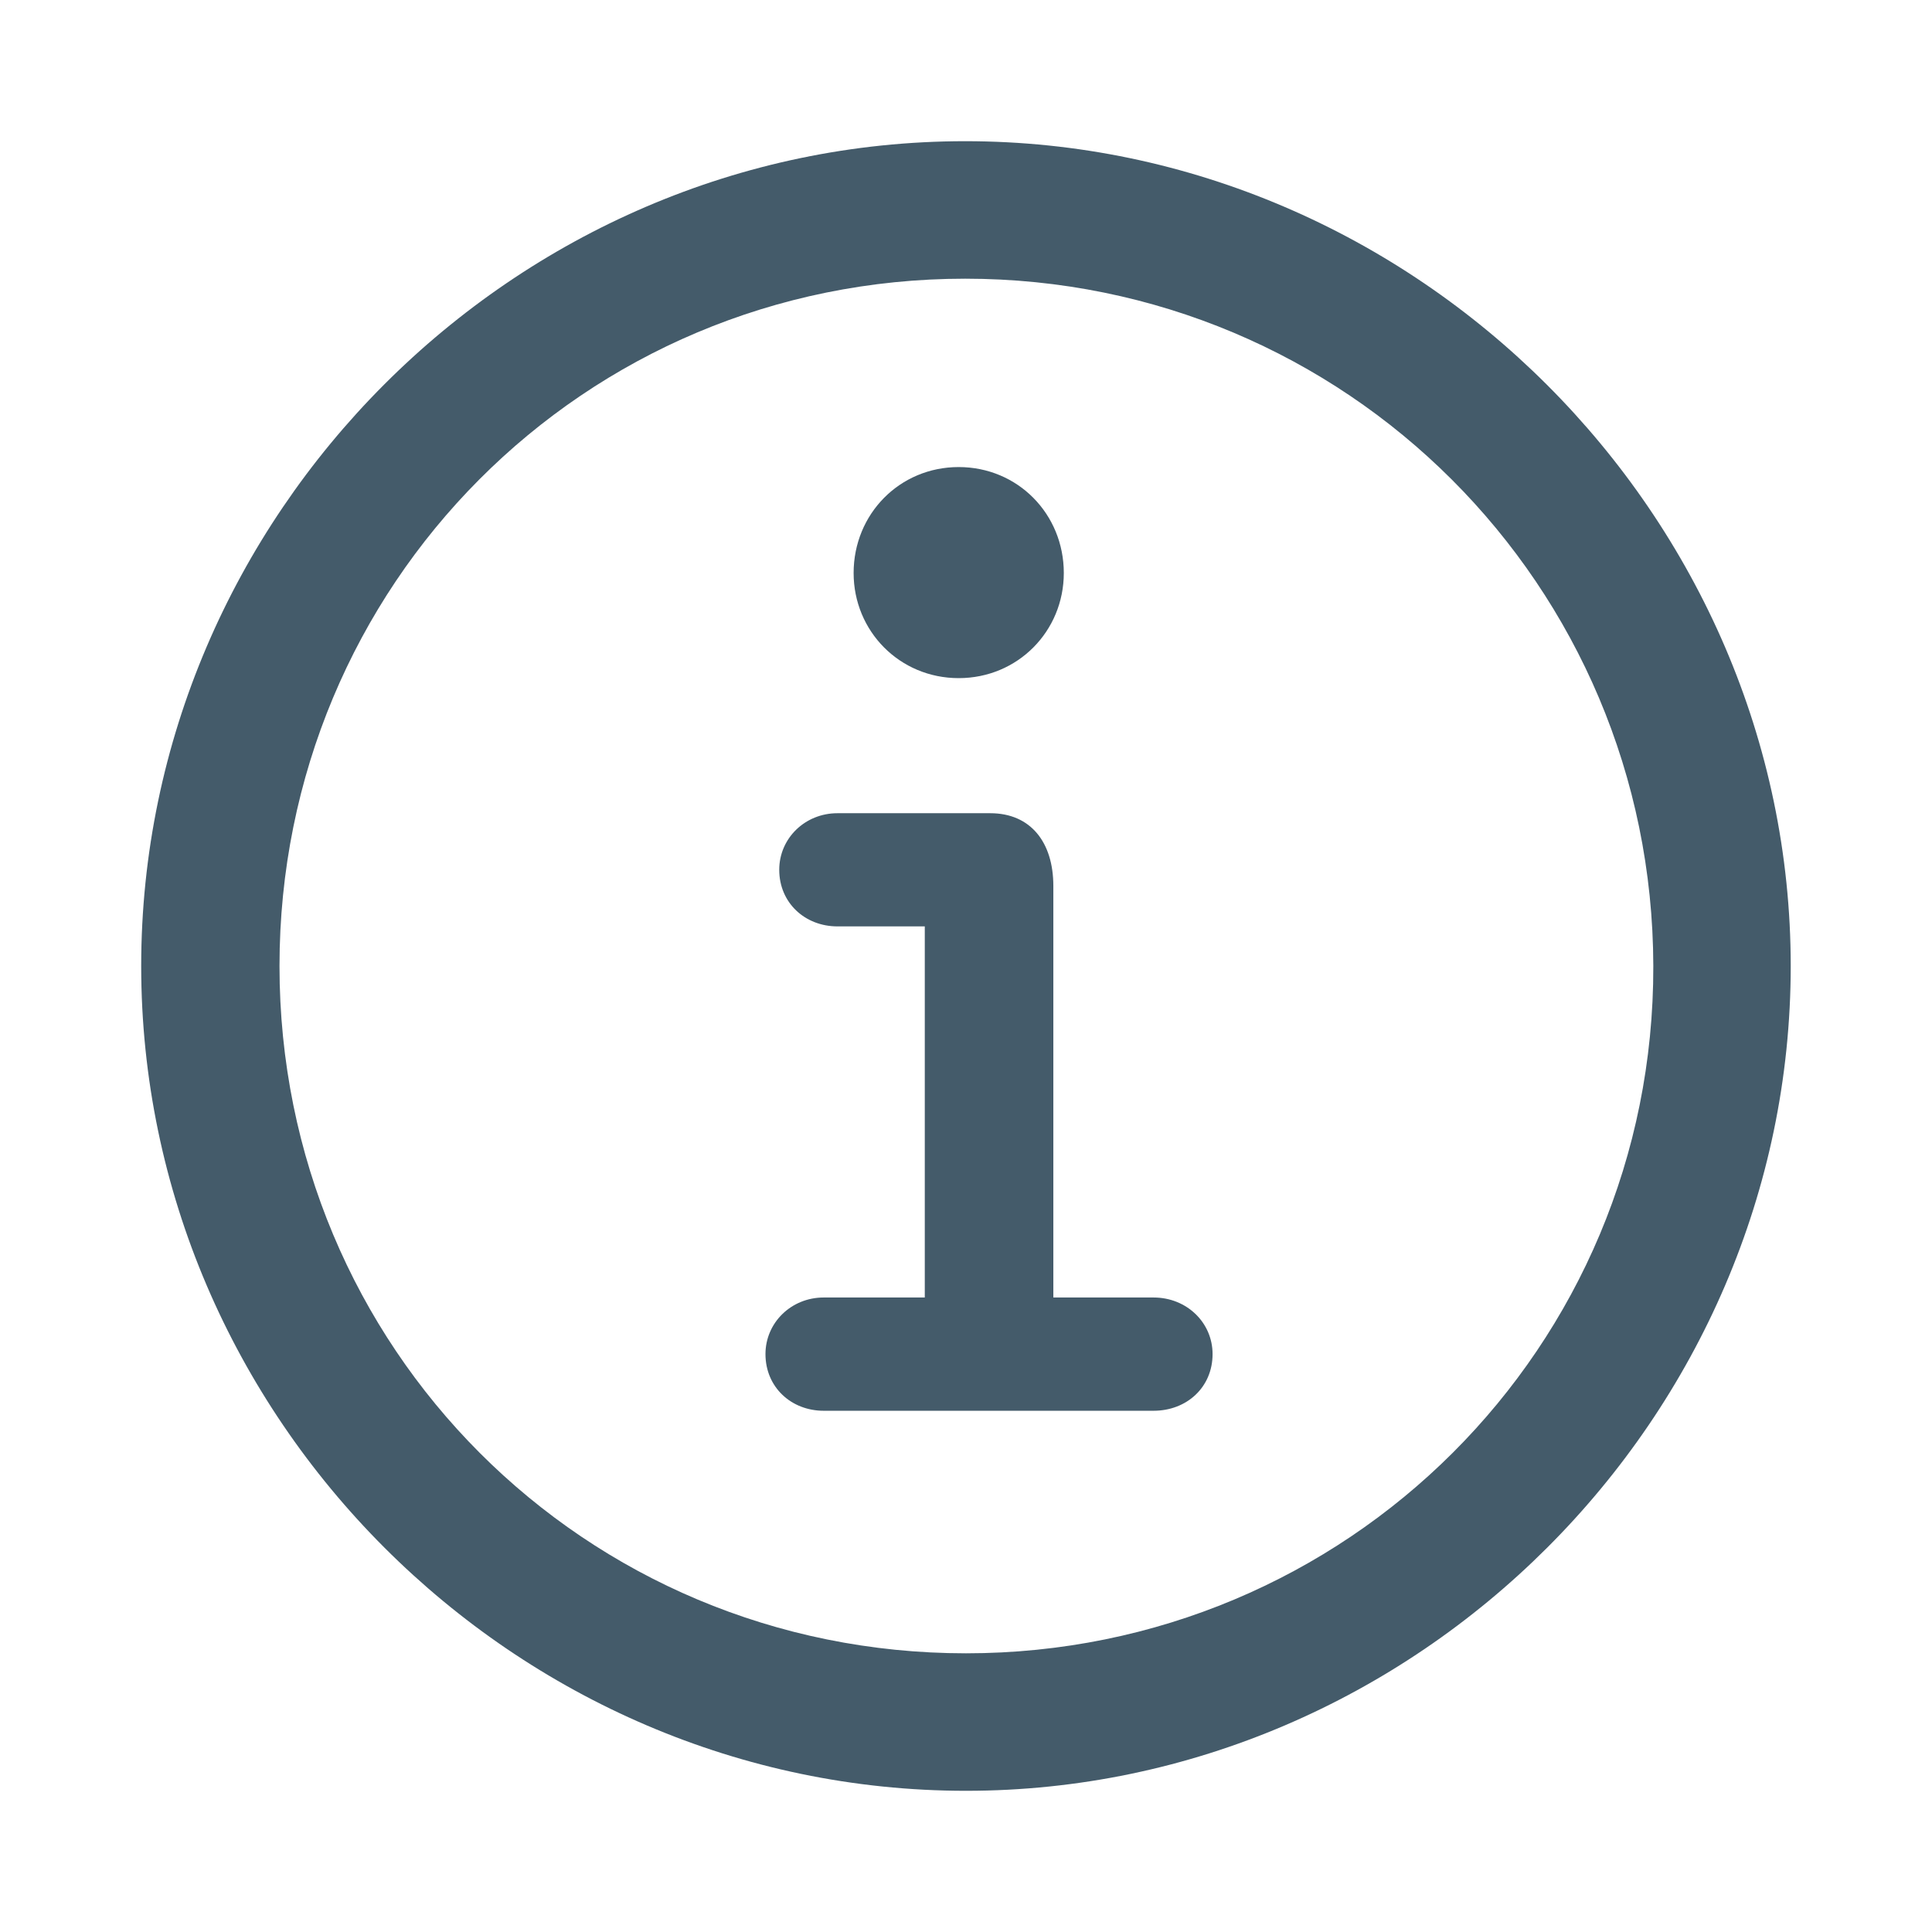 <svg width="24" height="24" viewBox="0 0 24 24" fill="none" xmlns="http://www.w3.org/2000/svg">
<path d="M12 22.246C17.595 22.246 22.245 17.605 22.245 12C22.245 6.405 17.585 1.754 11.99 1.754C6.385 1.754 1.754 6.405 1.754 12C1.754 17.605 6.395 22.246 12 22.246ZM12 20.538C7.259 20.538 3.472 16.741 3.472 12C3.472 7.269 7.249 3.462 11.99 3.462C16.721 3.462 20.528 7.269 20.538 12C20.548 16.741 16.731 20.538 12 20.538ZM11.909 8.424C12.643 8.424 13.215 7.841 13.215 7.118C13.215 6.385 12.643 5.802 11.909 5.802C11.176 5.802 10.604 6.385 10.604 7.118C10.604 7.841 11.176 8.424 11.909 8.424ZM10.232 17.525H14.33C14.742 17.525 15.063 17.233 15.063 16.821C15.063 16.43 14.742 16.118 14.33 16.118H13.085V11.006C13.085 10.463 12.803 10.102 12.301 10.102H10.403C10.001 10.102 9.68 10.413 9.68 10.805C9.68 11.216 10.001 11.508 10.403 11.508H11.488V16.118H10.232C9.83 16.118 9.509 16.43 9.509 16.821C9.509 17.233 9.83 17.525 10.232 17.525Z" fill="#445B6A"/>
</svg>
